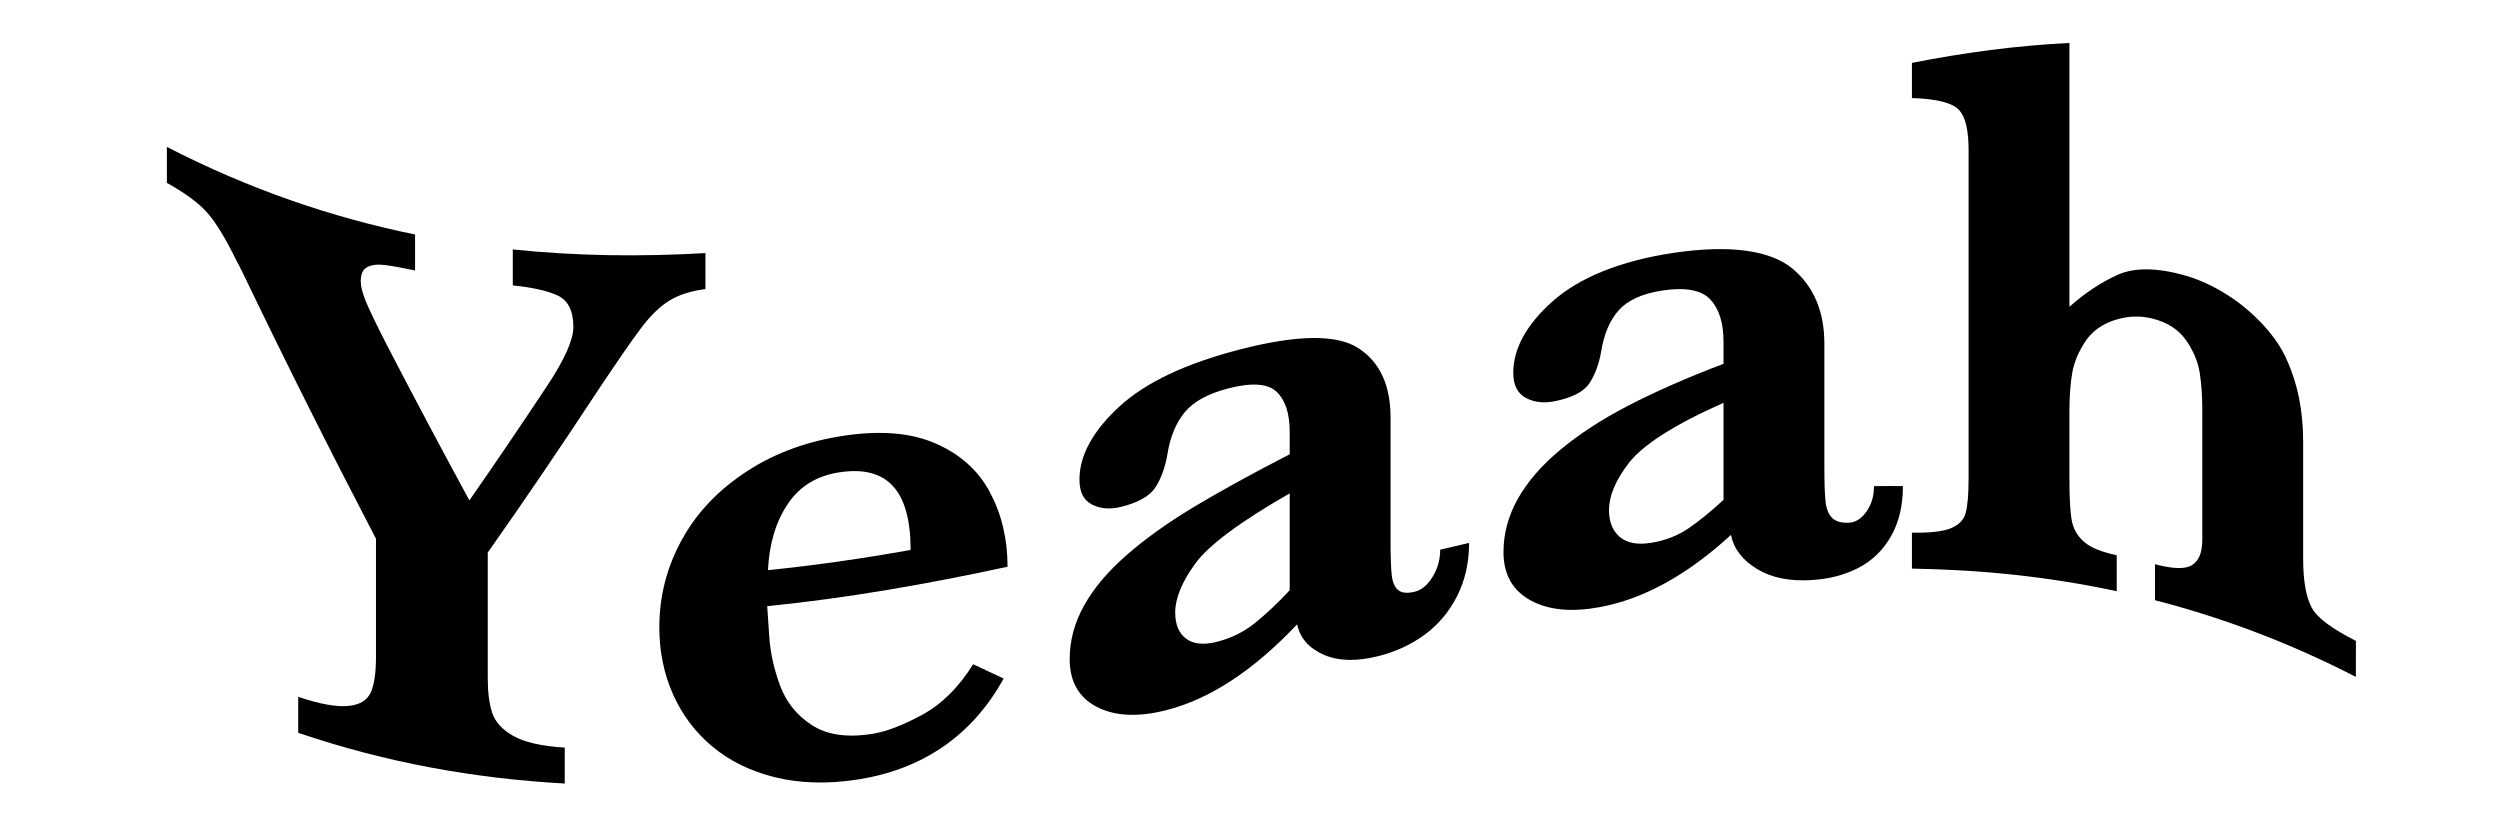 <?xml version="1.0" encoding="utf-8"?>
<!-- Generator: Adobe Illustrator 14.0.0, SVG Export Plug-In . SVG Version: 6.00 Build 43363)  -->
<!DOCTYPE svg PUBLIC "-//W3C//DTD SVG 1.1//EN" "http://www.w3.org/Graphics/SVG/1.1/DTD/svg11.dtd">
<svg version="1.1" id="Calque_1" xmlns="http://www.w3.org/2000/svg" xmlns:xlink="http://www.w3.org/1999/xlink" x="0px" y="0px"
	 width="231.297px" height="76.336px" viewBox="0 0 231.297 76.336" enable-background="new 0 0 231.297 76.336"
	 xml:space="preserve">
<g>
	<g>
		<path d="M65.266,26.742c-1.326,0.174-2.429,0.519-3.308,1.053c-0.88,0.534-1.76,1.384-2.64,2.549
			c-0.88,1.165-2.176,3.05-3.887,5.611c-3.435,5.228-6.87,10.293-10.305,15.167c0,3.869,0,7.738,0,11.607
			c0,1.326,0.139,2.405,0.416,3.234c0.277,0.83,0.922,1.543,1.935,2.118c1.012,0.574,2.603,0.962,4.773,1.083
			c0,1.109,0,2.218,0,3.327c-8.22-0.456-16.44-1.895-24.66-4.694c0-1.109,0-2.218,0-3.327c2.049,0.696,3.598,0.947,4.646,0.843
			c1.048-0.105,1.735-0.528,2.061-1.24c0.325-0.713,0.488-1.806,0.488-3.276c0-3.652,0-7.304,0-10.956
			c-4.098-7.85-8.196-16.01-12.293-24.528c-0.097-0.185-0.199-0.389-0.308-0.615c-0.108-0.226-0.188-0.373-0.235-0.442
			c-1.061-2.179-2.007-3.732-2.838-4.645s-2.056-1.789-3.67-2.691c0-1.109,0-2.218,0-3.327c7.654,3.939,15.307,6.538,22.961,8.102
			c0,1.109,0,2.218,0,3.327c-1.157-0.237-2.074-0.411-2.748-0.498c-0.675-0.088-1.224-0.033-1.646,0.171
			c-0.422,0.205-0.633,0.643-0.633,1.317c0,0.458,0.145,1.052,0.434,1.778c0.289,0.726,0.952,2.116,1.989,4.145
			c2.543,4.901,5.086,9.685,7.629,14.361c2.422-3.477,4.845-7.051,7.268-10.712c1.567-2.374,2.351-4.166,2.351-5.321
			c0-1.52-0.495-2.492-1.482-2.938c-0.989-0.447-2.363-0.738-4.122-0.92c0-1.109,0-2.218,0-3.327
			c5.942,0.617,11.884,0.682,17.826,0.336C65.266,24.524,65.266,25.633,65.266,26.742z"/>
		<path d="M93.217,52.434c-7.413,1.6-14.825,2.908-22.237,3.648c0.023,0.456,0.09,1.425,0.199,2.909
			c0.108,1.484,0.446,2.98,1.012,4.486s1.542,2.717,2.929,3.614c1.386,0.896,3.248,1.179,5.586,0.805
			c1.277-0.204,2.82-0.789,4.628-1.771c1.808-0.982,3.375-2.545,4.701-4.671c0.94,0.447,1.88,0.889,2.82,1.326
			c-2.845,5.157-7.364,8.398-13.559,9.35c-2.772,0.421-5.297,0.342-7.575-0.215c-2.278-0.556-4.212-1.514-5.804-2.836
			c-1.591-1.322-2.808-2.948-3.652-4.848C61.421,62.332,61,60.267,61,58.049c0-2.918,0.705-5.628,2.115-8.168
			s3.429-4.622,6.057-6.321c2.627-1.7,5.628-2.771,9.003-3.263c3.302-0.481,6.093-0.267,8.371,0.727
			c2.278,0.991,3.959,2.486,5.044,4.525C92.674,47.586,93.217,49.878,93.217,52.434z M84.25,50.881c0-5.505-2.169-7.827-6.509-7.195
			c-2.097,0.3-3.706,1.251-4.827,2.897c-1.121,1.645-1.742,3.693-1.862,6.165C75.451,52.306,79.85,51.665,84.25,50.881z"/>
		<path d="M135.919,50.229c0,1.832-0.374,3.479-1.121,4.941c-0.748,1.464-1.753,2.652-3.019,3.571s-2.694,1.575-4.285,1.97
			c-2.025,0.503-3.712,0.456-5.062-0.153c-1.35-0.608-2.157-1.539-2.422-2.797c-4.026,4.263-8.076,6.929-12.149,7.954
			c-2.603,0.655-4.736,0.543-6.4-0.323c-1.663-0.867-2.495-2.344-2.495-4.417c0-1.711,0.446-3.364,1.338-4.961
			c0.891-1.598,2.199-3.146,3.923-4.654c1.723-1.507,3.779-2.98,6.165-4.418c2.387-1.438,5.363-3.08,8.931-4.913
			c0-0.687,0-1.374,0-2.061c0-1.711-0.404-2.951-1.211-3.72c-0.808-0.769-2.296-0.873-4.465-0.316
			c-1.856,0.476-3.194,1.203-4.014,2.182c-0.82,0.98-1.362,2.285-1.627,3.918c-0.193,1.158-0.549,2.157-1.067,2.998
			c-0.519,0.841-1.597,1.467-3.236,1.868c-1.012,0.247-1.904,0.173-2.675-0.222c-0.772-0.394-1.157-1.159-1.157-2.292
			c0-2.243,1.217-4.478,3.652-6.735c2.435-2.256,6.171-4.024,11.209-5.322c5.303-1.367,8.949-1.407,10.938-0.121
			c1.989,1.285,2.983,3.429,2.983,6.417c0,3.809,0,7.617,0,11.426c0,1.446,0.036,2.499,0.109,3.155
			c0.072,0.657,0.271,1.121,0.596,1.39c0.326,0.27,0.837,0.319,1.537,0.15c0.626-0.152,1.175-0.609,1.645-1.372
			s0.705-1.601,0.705-2.518C134.136,50.642,135.027,50.433,135.919,50.229z M119.323,54.61c0-2.989,0-5.978,0-8.967
			c-4.58,2.625-7.491,4.79-8.732,6.49c-1.242,1.702-1.862,3.214-1.862,4.54c0,1.109,0.337,1.917,1.012,2.419
			c0.675,0.504,1.627,0.6,2.856,0.284c1.326-0.339,2.495-0.917,3.507-1.732C117.117,56.83,118.189,55.818,119.323,54.61z"/>
		<path d="M176.055,44.97c0,1.833-0.374,3.389-1.121,4.68c-0.748,1.291-1.753,2.252-3.019,2.901
			c-1.266,0.65-2.694,1.017-4.285,1.116c-2.025,0.126-3.712-0.2-5.062-1.019c-1.35-0.818-2.157-1.861-2.422-3.158
			c-4.026,3.694-8.076,5.935-12.149,6.683c-2.603,0.479-4.736,0.282-6.4-0.634c-1.663-0.914-2.495-2.396-2.495-4.471
			c0-1.711,0.446-3.358,1.338-4.937c0.891-1.578,2.199-3.091,3.923-4.521c1.723-1.428,3.779-2.78,6.165-4.021
			c2.387-1.239,5.363-2.584,8.931-3.929c0-0.688,0-1.374,0-2.062c0-1.71-0.404-3.008-1.211-3.882
			c-0.808-0.873-2.296-1.168-4.465-0.835c-1.856,0.286-3.194,0.904-4.014,1.818c-0.819,0.916-1.363,2.184-1.627,3.798
			c-0.193,1.145-0.549,2.12-1.067,2.928c-0.519,0.809-1.597,1.367-3.236,1.698c-1.012,0.205-1.904,0.101-2.675-0.314
			c-0.772-0.414-1.157-1.186-1.157-2.319c0-2.24,1.217-4.464,3.652-6.624c2.435-2.151,6.171-3.725,11.209-4.476
			c5.303-0.781,8.949-0.192,10.938,1.437c1.989,1.636,2.983,3.98,2.983,6.967c0,3.809,0,7.617,0,11.426
			c0,1.446,0.036,2.505,0.109,3.177c0.072,0.671,0.271,1.173,0.596,1.507s0.838,0.485,1.537,0.46
			c0.626-0.021,1.175-0.362,1.645-1.023c0.471-0.661,0.705-1.446,0.705-2.363C174.271,44.966,175.163,44.963,176.055,44.97z
			 M159.458,46.244c0-2.989,0-5.979,0-8.968c-4.58,2.003-7.491,3.933-8.732,5.523c-1.242,1.598-1.862,3.069-1.862,4.393
			c0,1.109,0.337,1.94,1.012,2.497c0.675,0.558,1.627,0.732,2.856,0.536c1.326-0.211,2.495-0.661,3.507-1.357
			C157.253,48.172,158.325,47.296,159.458,46.244z"/>
		<path d="M217.962,62.625c-6.195-3.188-12.39-5.499-18.585-7.093c0-1.109,0-2.218,0-3.327c1.663,0.429,2.808,0.476,3.435,0.073
			c0.627-0.401,0.94-1.164,0.94-2.297c0-4.05,0-8.099,0-12.149c0-1.205-0.078-2.314-0.235-3.328
			c-0.157-1.013-0.572-2.016-1.247-2.999c-0.675-0.981-1.712-1.671-3.109-2.027c-1.134-0.289-2.284-0.25-3.453,0.116
			c-1.17,0.367-2.067,1-2.694,1.874c-0.675,0.987-1.103,1.983-1.283,2.977c-0.181,0.995-0.271,2.215-0.271,3.662
			c0,2.073,0,4.146,0,6.219c0,1.688,0.066,2.934,0.199,3.739c0.132,0.805,0.506,1.481,1.121,2.037
			c0.614,0.557,1.633,0.964,3.055,1.268c0,1.109,0,2.218,0,3.327c-6.315-1.353-12.631-1.992-18.947-2.089c0-1.109,0-2.218,0-3.327
			c1.615,0.025,2.802-0.091,3.562-0.393c0.759-0.3,1.229-0.77,1.41-1.422c0.181-0.651,0.271-1.736,0.271-3.254
			c0-10.112,0-20.225,0-30.337c0-1.808-0.289-3.04-0.867-3.687c-0.579-0.645-2.038-1.052-4.375-1.115c0-1.085,0-2.169,0-3.254
			c4.857-0.962,9.714-1.603,14.572-1.845c0,8.135,0,16.271,0,24.407c1.422-1.262,2.898-2.246,4.43-2.942
			c1.53-0.694,3.657-0.716,6.382,0.083c1.253,0.368,2.507,0.948,3.761,1.74c1.253,0.792,2.38,1.741,3.381,2.83
			c1,1.089,1.729,2.188,2.188,3.272c0.987,2.176,1.482,4.69,1.482,7.51c0,3.604,0,7.208,0,10.812c0,2.025,0.259,3.524,0.777,4.506
			c0.518,0.986,1.886,1.968,4.104,3.106C217.962,60.407,217.962,61.516,217.962,62.625z"/>
	</g>
</g>
</svg>
